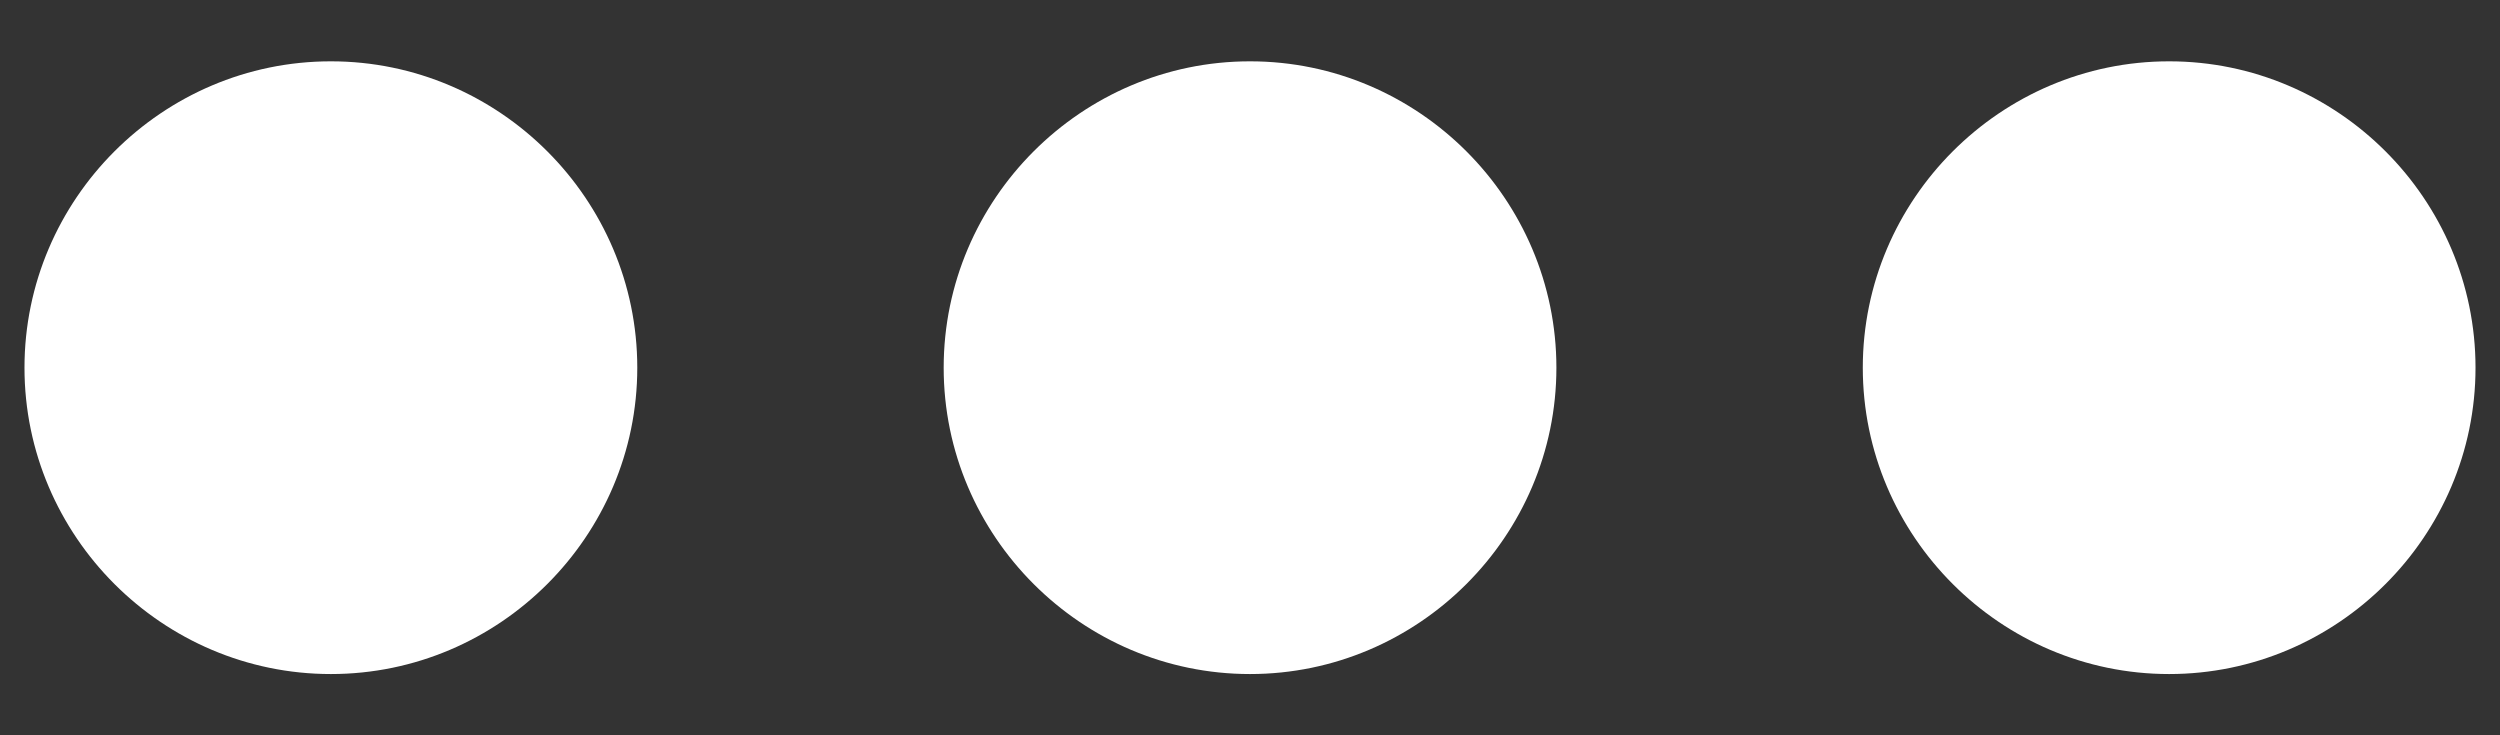 <svg width="34" height="10" viewBox="0 0 34 10" fill="none" xmlns="http://www.w3.org/2000/svg">
<rect x="0" y="0" width="34" height="10" fill="#333333" stroke="none"/>
<path d="M4.5 0.834C2.208 0.834 0.333 2.709 0.333 5.001C0.333 7.292 2.208 9.167 4.5 9.167C6.792 9.167 8.667 7.292 8.667 5.001C8.667 2.709 6.792 0.834 4.5 0.834ZM29.5 0.834C27.209 0.834 25.334 2.709 25.334 5.001C25.334 7.292 27.209 9.167 29.5 9.167C31.792 9.167 33.667 7.292 33.667 5.001C33.667 2.709 31.792 0.834 29.5 0.834ZM17 0.834C14.709 0.834 12.834 2.709 12.834 5.001C12.834 7.292 14.709 9.167 17 9.167C19.292 9.167 21.167 7.292 21.167 5.001C21.167 2.709 19.292 0.834 17 0.834Z" fill="white"/>
</svg>
